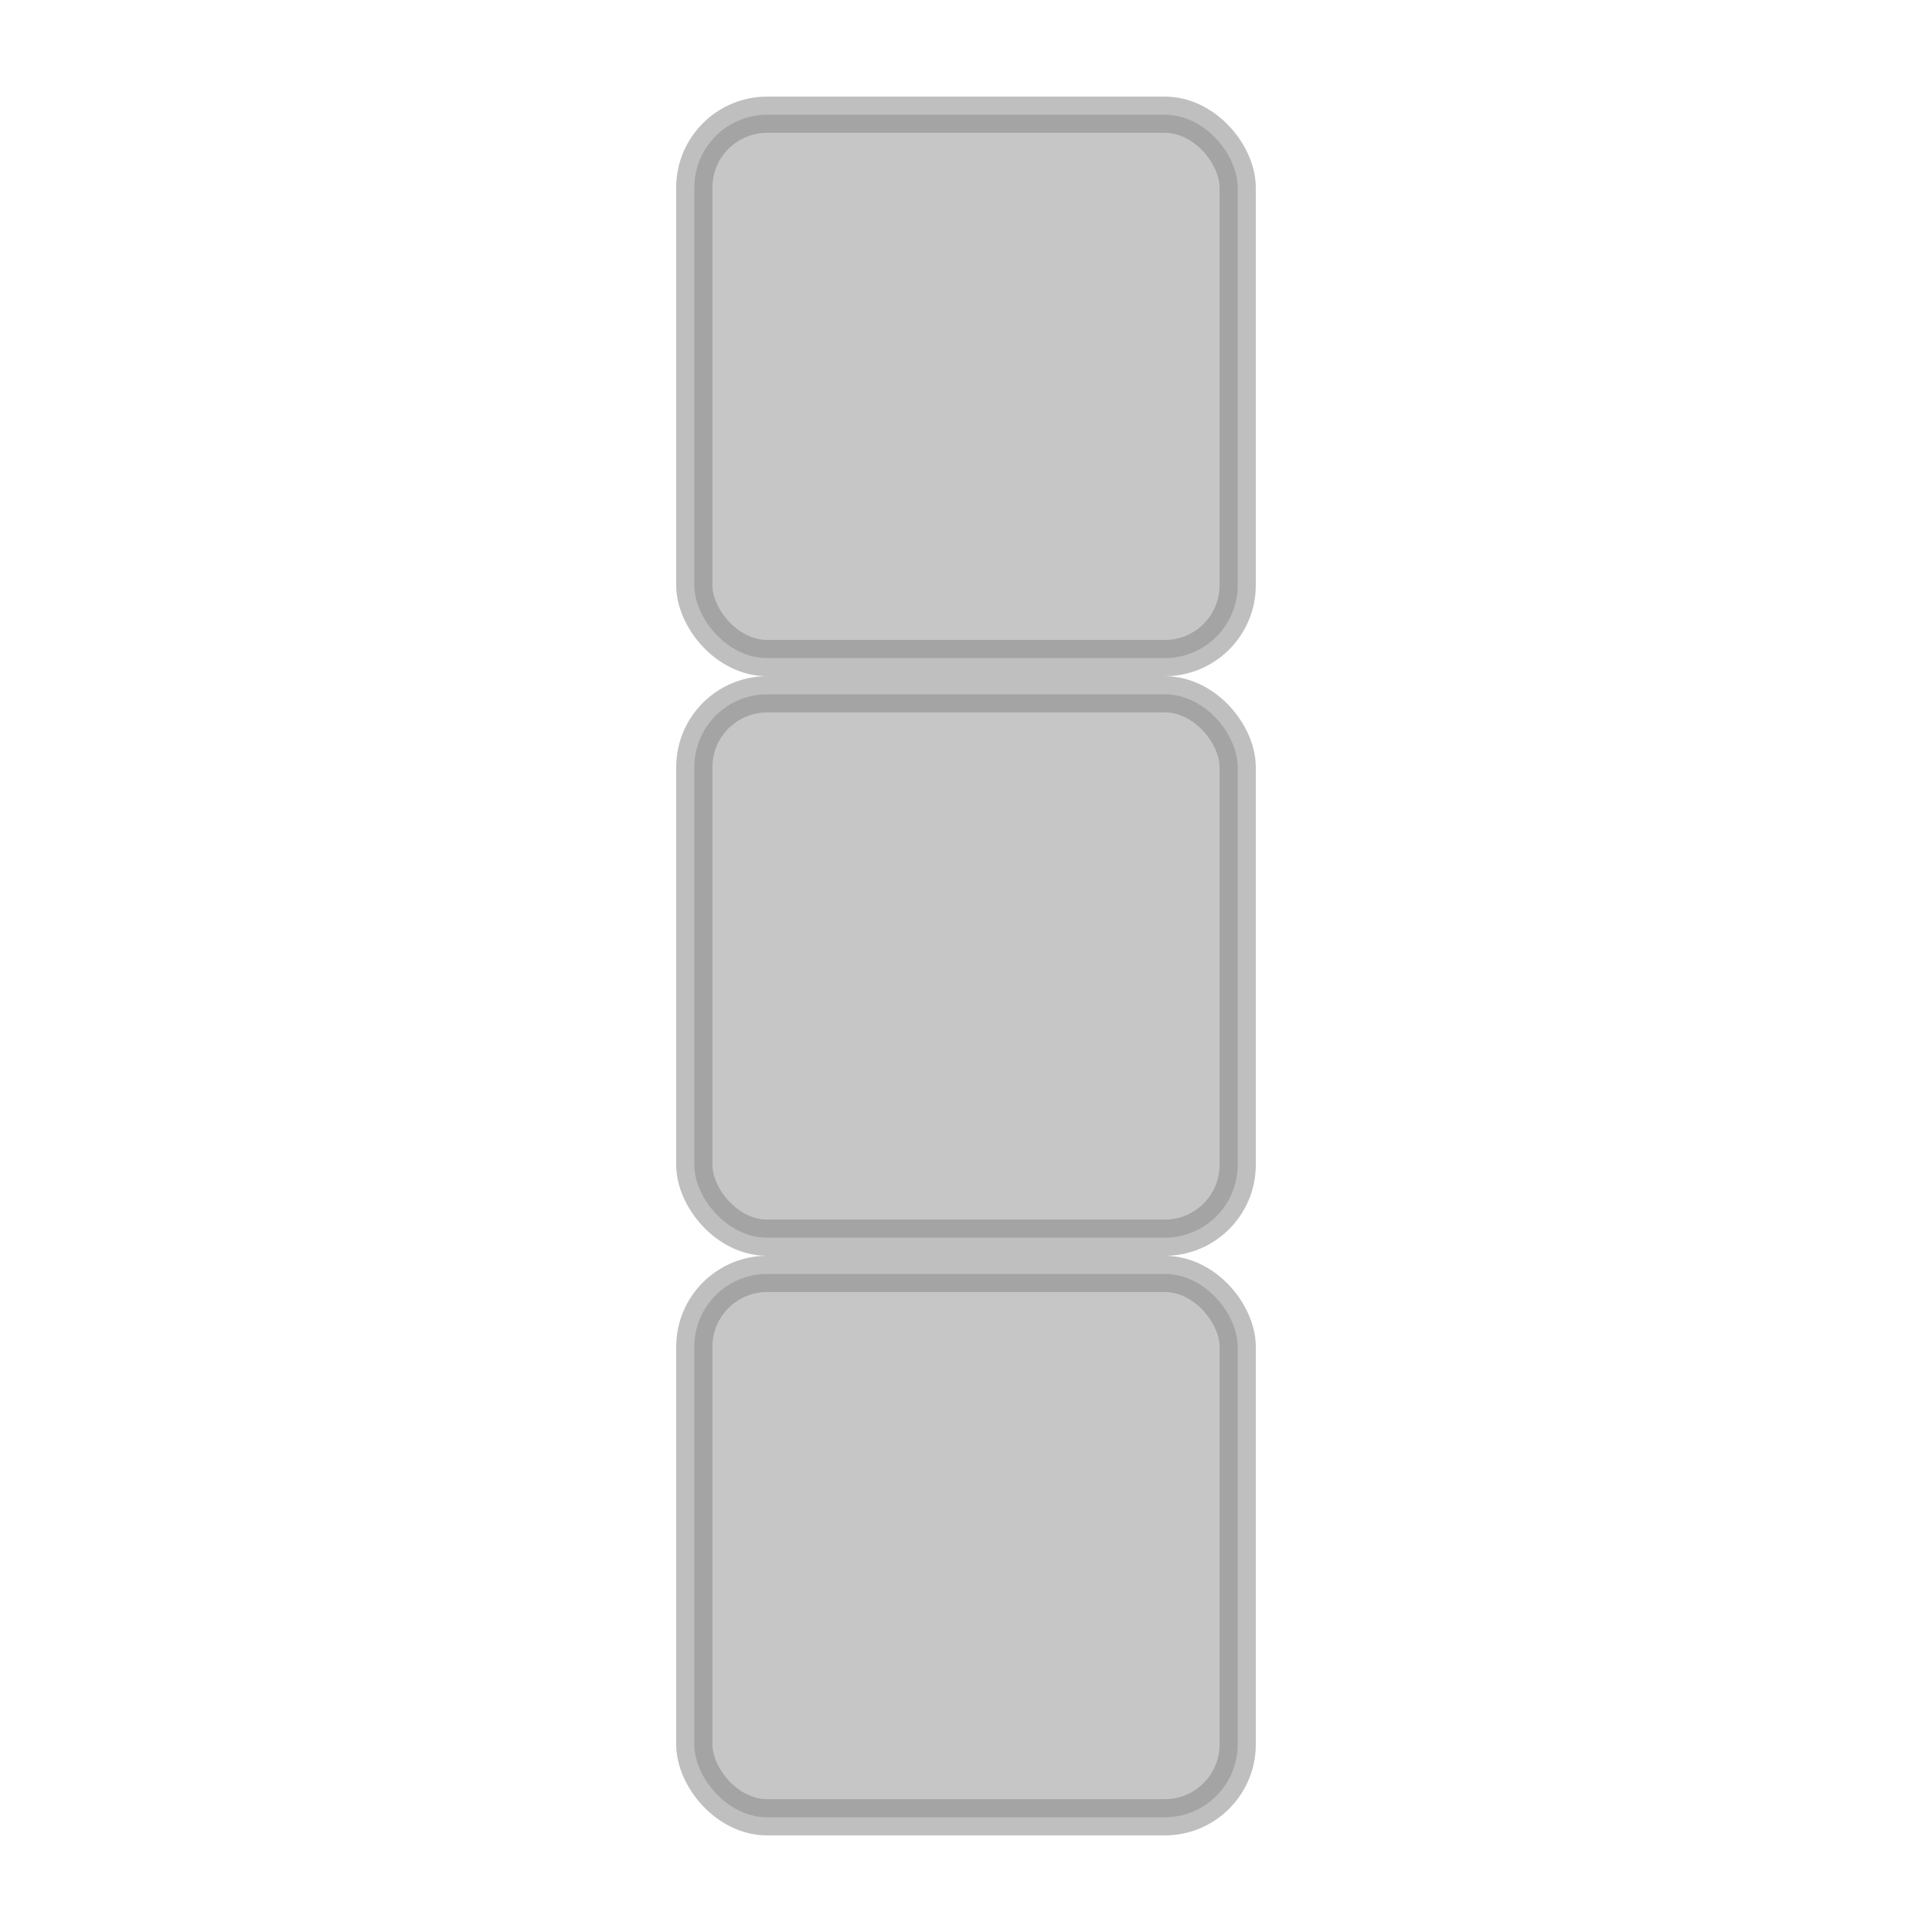 <?xml version="1.0" encoding="UTF-8" standalone="no"?>
<!-- Created with Inkscape (http://www.inkscape.org/) -->

<svg
   xmlns:dc="http://purl.org/dc/elements/1.1/"
   xmlns:cc="http://creativecommons.org/ns#"
   xmlns:rdf="http://www.w3.org/1999/02/22-rdf-syntax-ns#"
   xmlns:svg="http://www.w3.org/2000/svg"
   xmlns="http://www.w3.org/2000/svg"
   xmlns:sodipodi="http://sodipodi.sourceforge.net/DTD/sodipodi-0.dtd"
   xmlns:inkscape="http://www.inkscape.org/namespaces/inkscape"
   width="500"
   height="500"
   viewBox="0 0 500 500"
   id="svg2"
   version="1.1"
   inkscape:version="0.91 r13725"
   sodipodi:docname="threeVertical.svg">
  <defs
     id="defs4" />
  <sodipodi:namedview
     id="base"
     pagecolor="#ffffff"
     bordercolor="#666666"
     borderopacity="1.0"
     inkscape:pageopacity="0.0"
     inkscape:pageshadow="2"
     inkscape:zoom="1.979899"
     inkscape:cx="-112.84953"
     inkscape:cy="288.38441"
     inkscape:document-units="px"
     inkscape:current-layer="layer1"
     showgrid="false"
     units="px"
     inkscape:window-width="2880"
     inkscape:window-height="1749"
     inkscape:window-x="0"
     inkscape:window-y="51"
     inkscape:window-maximized="1" />
  <g
     inkscape:label="Layer 1"
     inkscape:groupmode="layer"
     id="layer1"
     transform="translate(0,-552.362)">
    <rect
       style="opacity:1;fill:#aaaaaa;fill-opacity:0.667;fill-rule:evenodd;stroke:#888888;stroke-width:9.375;stroke-linecap:round;stroke-linejoin:round;stroke-miterlimit:0;stroke-dasharray:none;stroke-dashoffset:0;stroke-opacity:0.533"
       id="rect4155"
       width="140.625"
       height="140.625"
       x="179.687"
       y="582.05"
       ry="18.86" />
    <rect
       style="opacity:1;fill:#aaaaaa;fill-opacity:0.667;fill-rule:evenodd;stroke:#888888;stroke-width:9.375;stroke-linecap:round;stroke-linejoin:round;stroke-miterlimit:0;stroke-dasharray:none;stroke-dashoffset:0;stroke-opacity:0.533"
       id="rect4155-1"
       width="140.625"
       height="140.625"
       x="179.687"
       y="882.05"
       ry="18.86" />
    <rect
       style="opacity:1;fill:#aaaaaa;fill-opacity:0.667;fill-rule:evenodd;stroke:#888888;stroke-width:9.375;stroke-linecap:round;stroke-linejoin:round;stroke-miterlimit:0;stroke-dasharray:none;stroke-dashoffset:0;stroke-opacity:0.533"
       id="rect4155-1-4"
       width="140.625"
       height="140.625"
       x="179.687"
       y="732.05"
       ry="18.86" />
  </g>
</svg>
